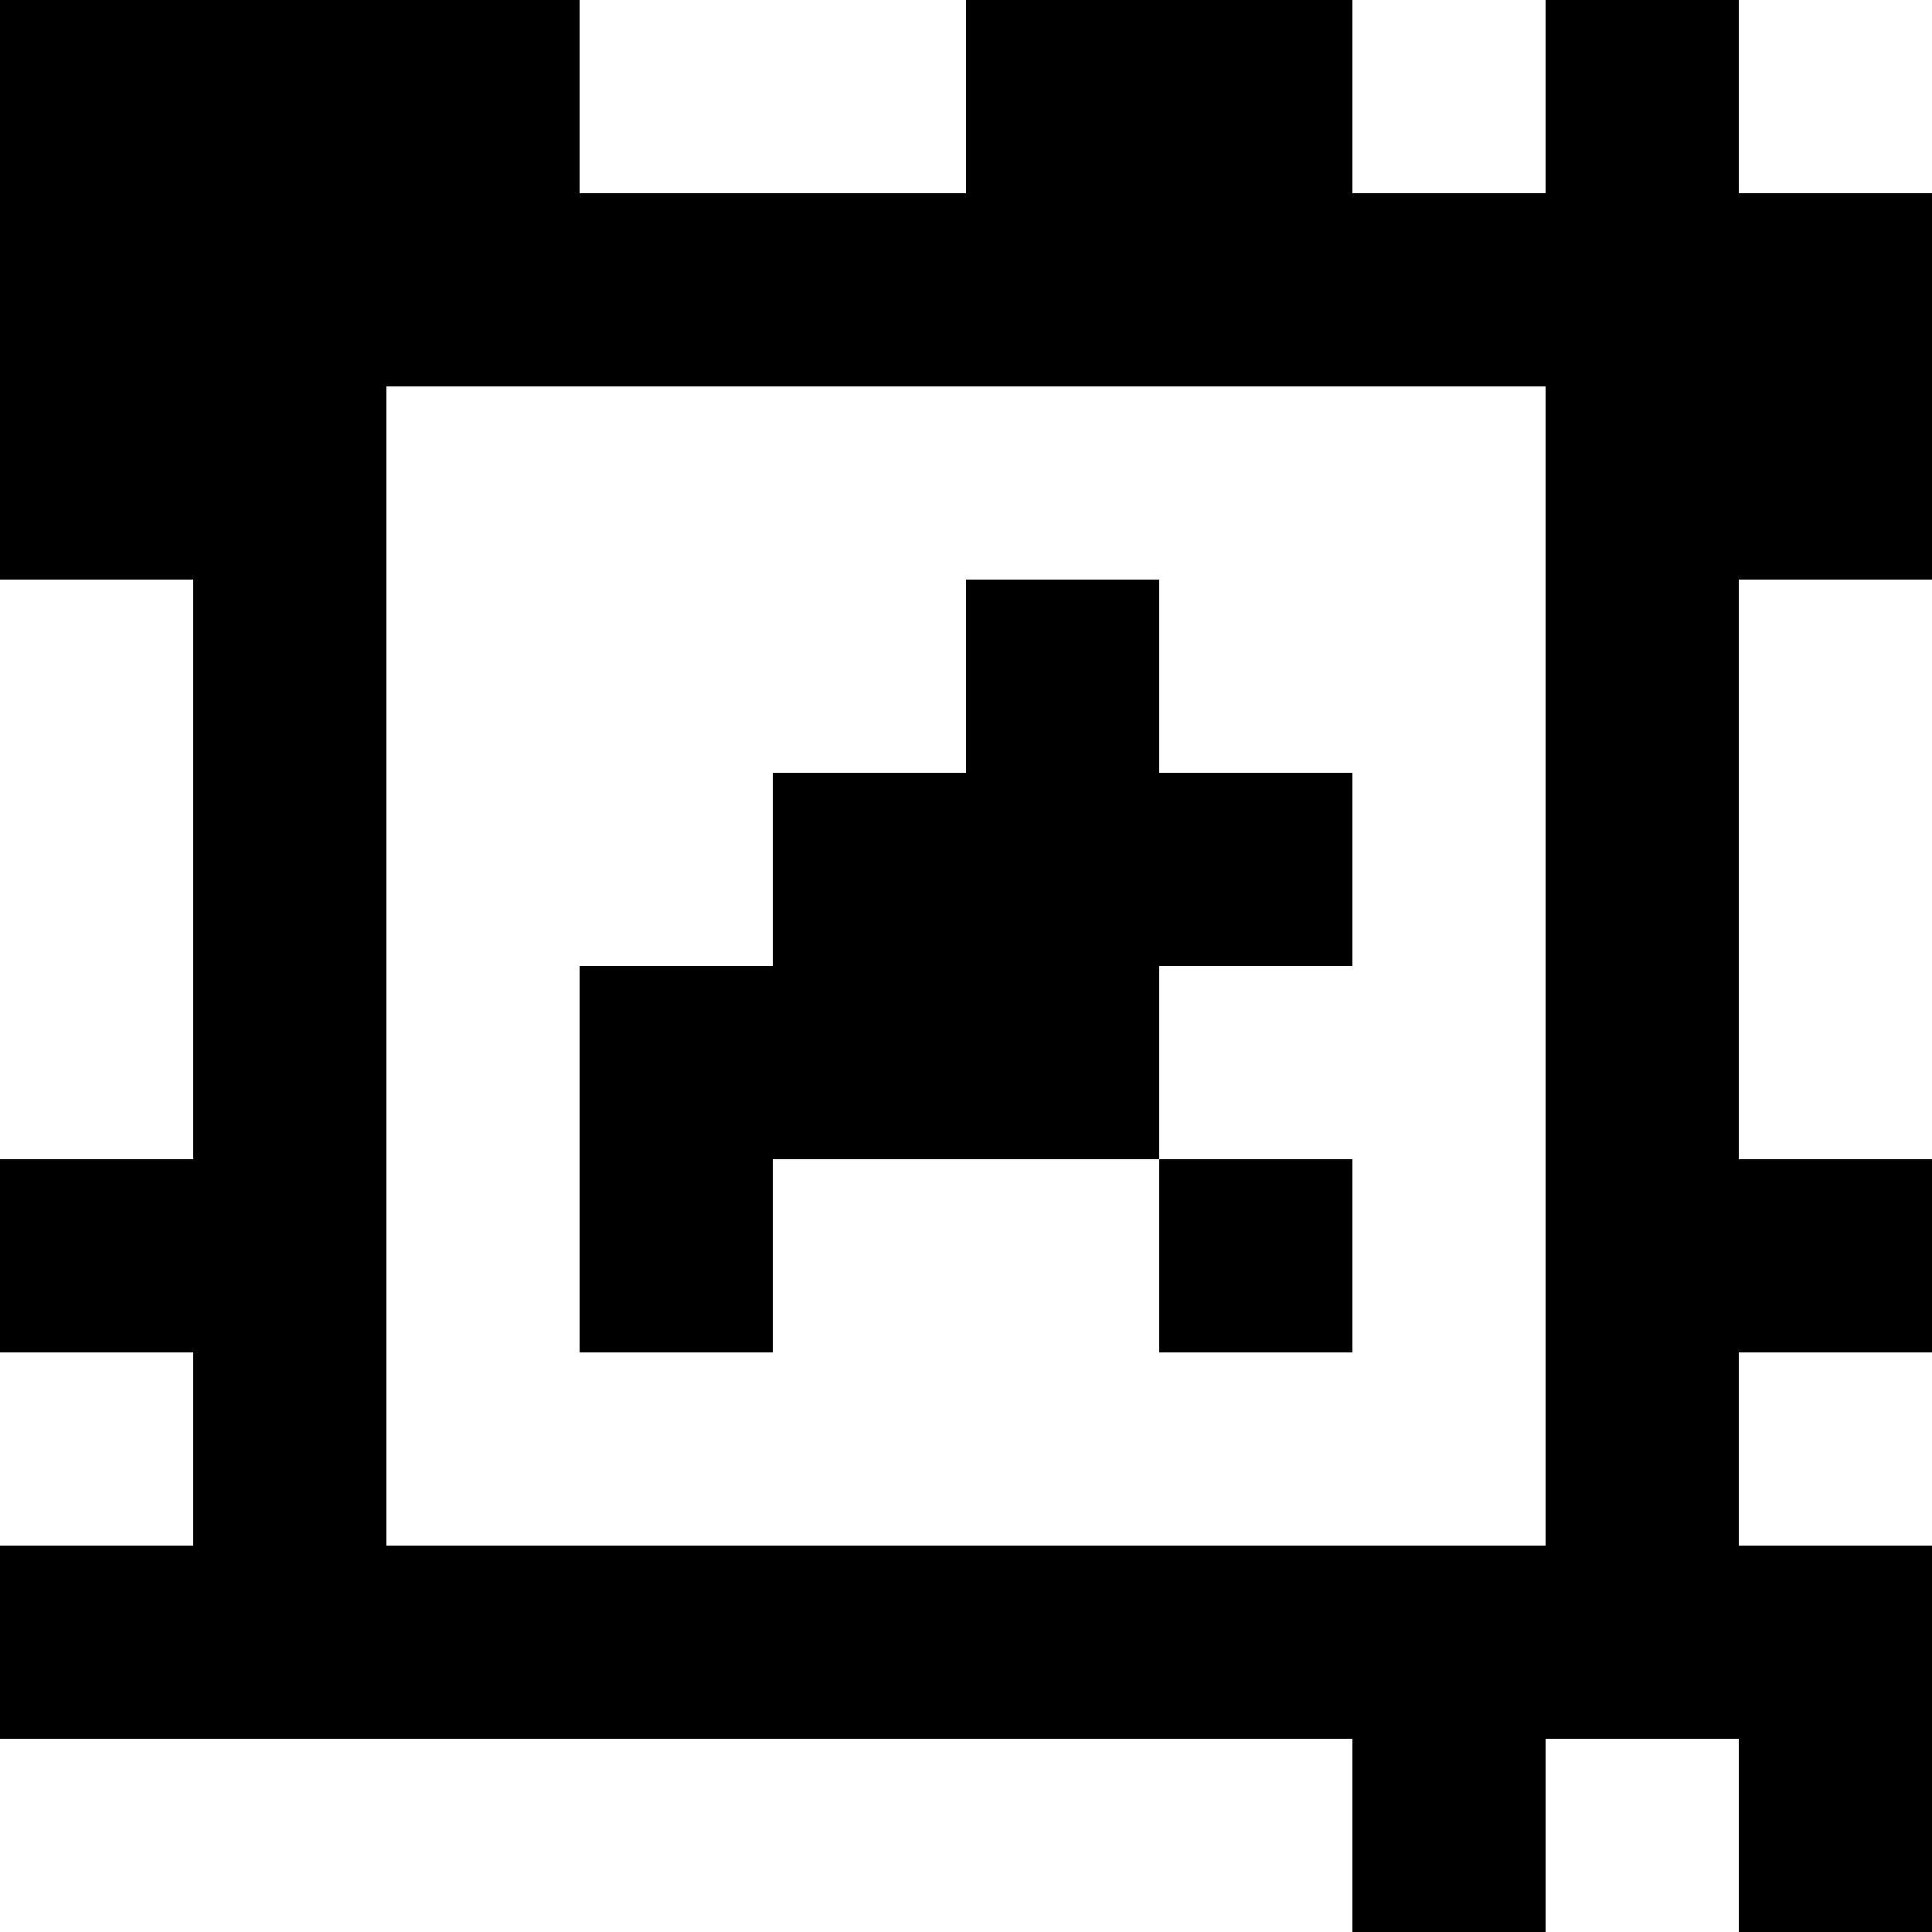 <?xml version="1.0" standalone="yes"?>
<svg xmlns="http://www.w3.org/2000/svg" width="100" height="100">
<rect width="100%" height="100%" fill="#808080" stroke="none"/>
<path style="fill:#000000; stroke:none;" d="M0 0L0 30L10 30L10 60L0 60L0 70L10 70L10 80L0 80L0 90L70 90L70 100L80 100L80 90L90 90L90 100L100 100L100 80L90 80L90 70L100 70L100 60L90 60L90 30L100 30L100 10L90 10L90 0L80 0L80 10L70 10L70 0L50 0L50 10L30 10L30 0L0 0z"/>
<path style="fill:#ffffff; stroke:none;" d="M30 0L30 10L50 10L50 0L30 0M70 0L70 10L80 10L80 0L70 0M90 0L90 10L100 10L100 0L90 0M20 20L20 80L80 80L80 20L20 20M0 30L0 60L10 60L10 30L0 30z"/>
<path style="fill:#000000; stroke:none;" d="M50 30L50 40L40 40L40 50L30 50L30 70L40 70L40 60L60 60L60 70L70 70L70 60L60 60L60 50L70 50L70 40L60 40L60 30L50 30z"/>
<path style="fill:#ffffff; stroke:none;" d="M90 30L90 60L100 60L100 30L90 30M0 70L0 80L10 80L10 70L0 70M90 70L90 80L100 80L100 70L90 70M0 90L0 100L70 100L70 90L0 90M80 90L80 100L90 100L90 90L80 90z"/>
</svg>
